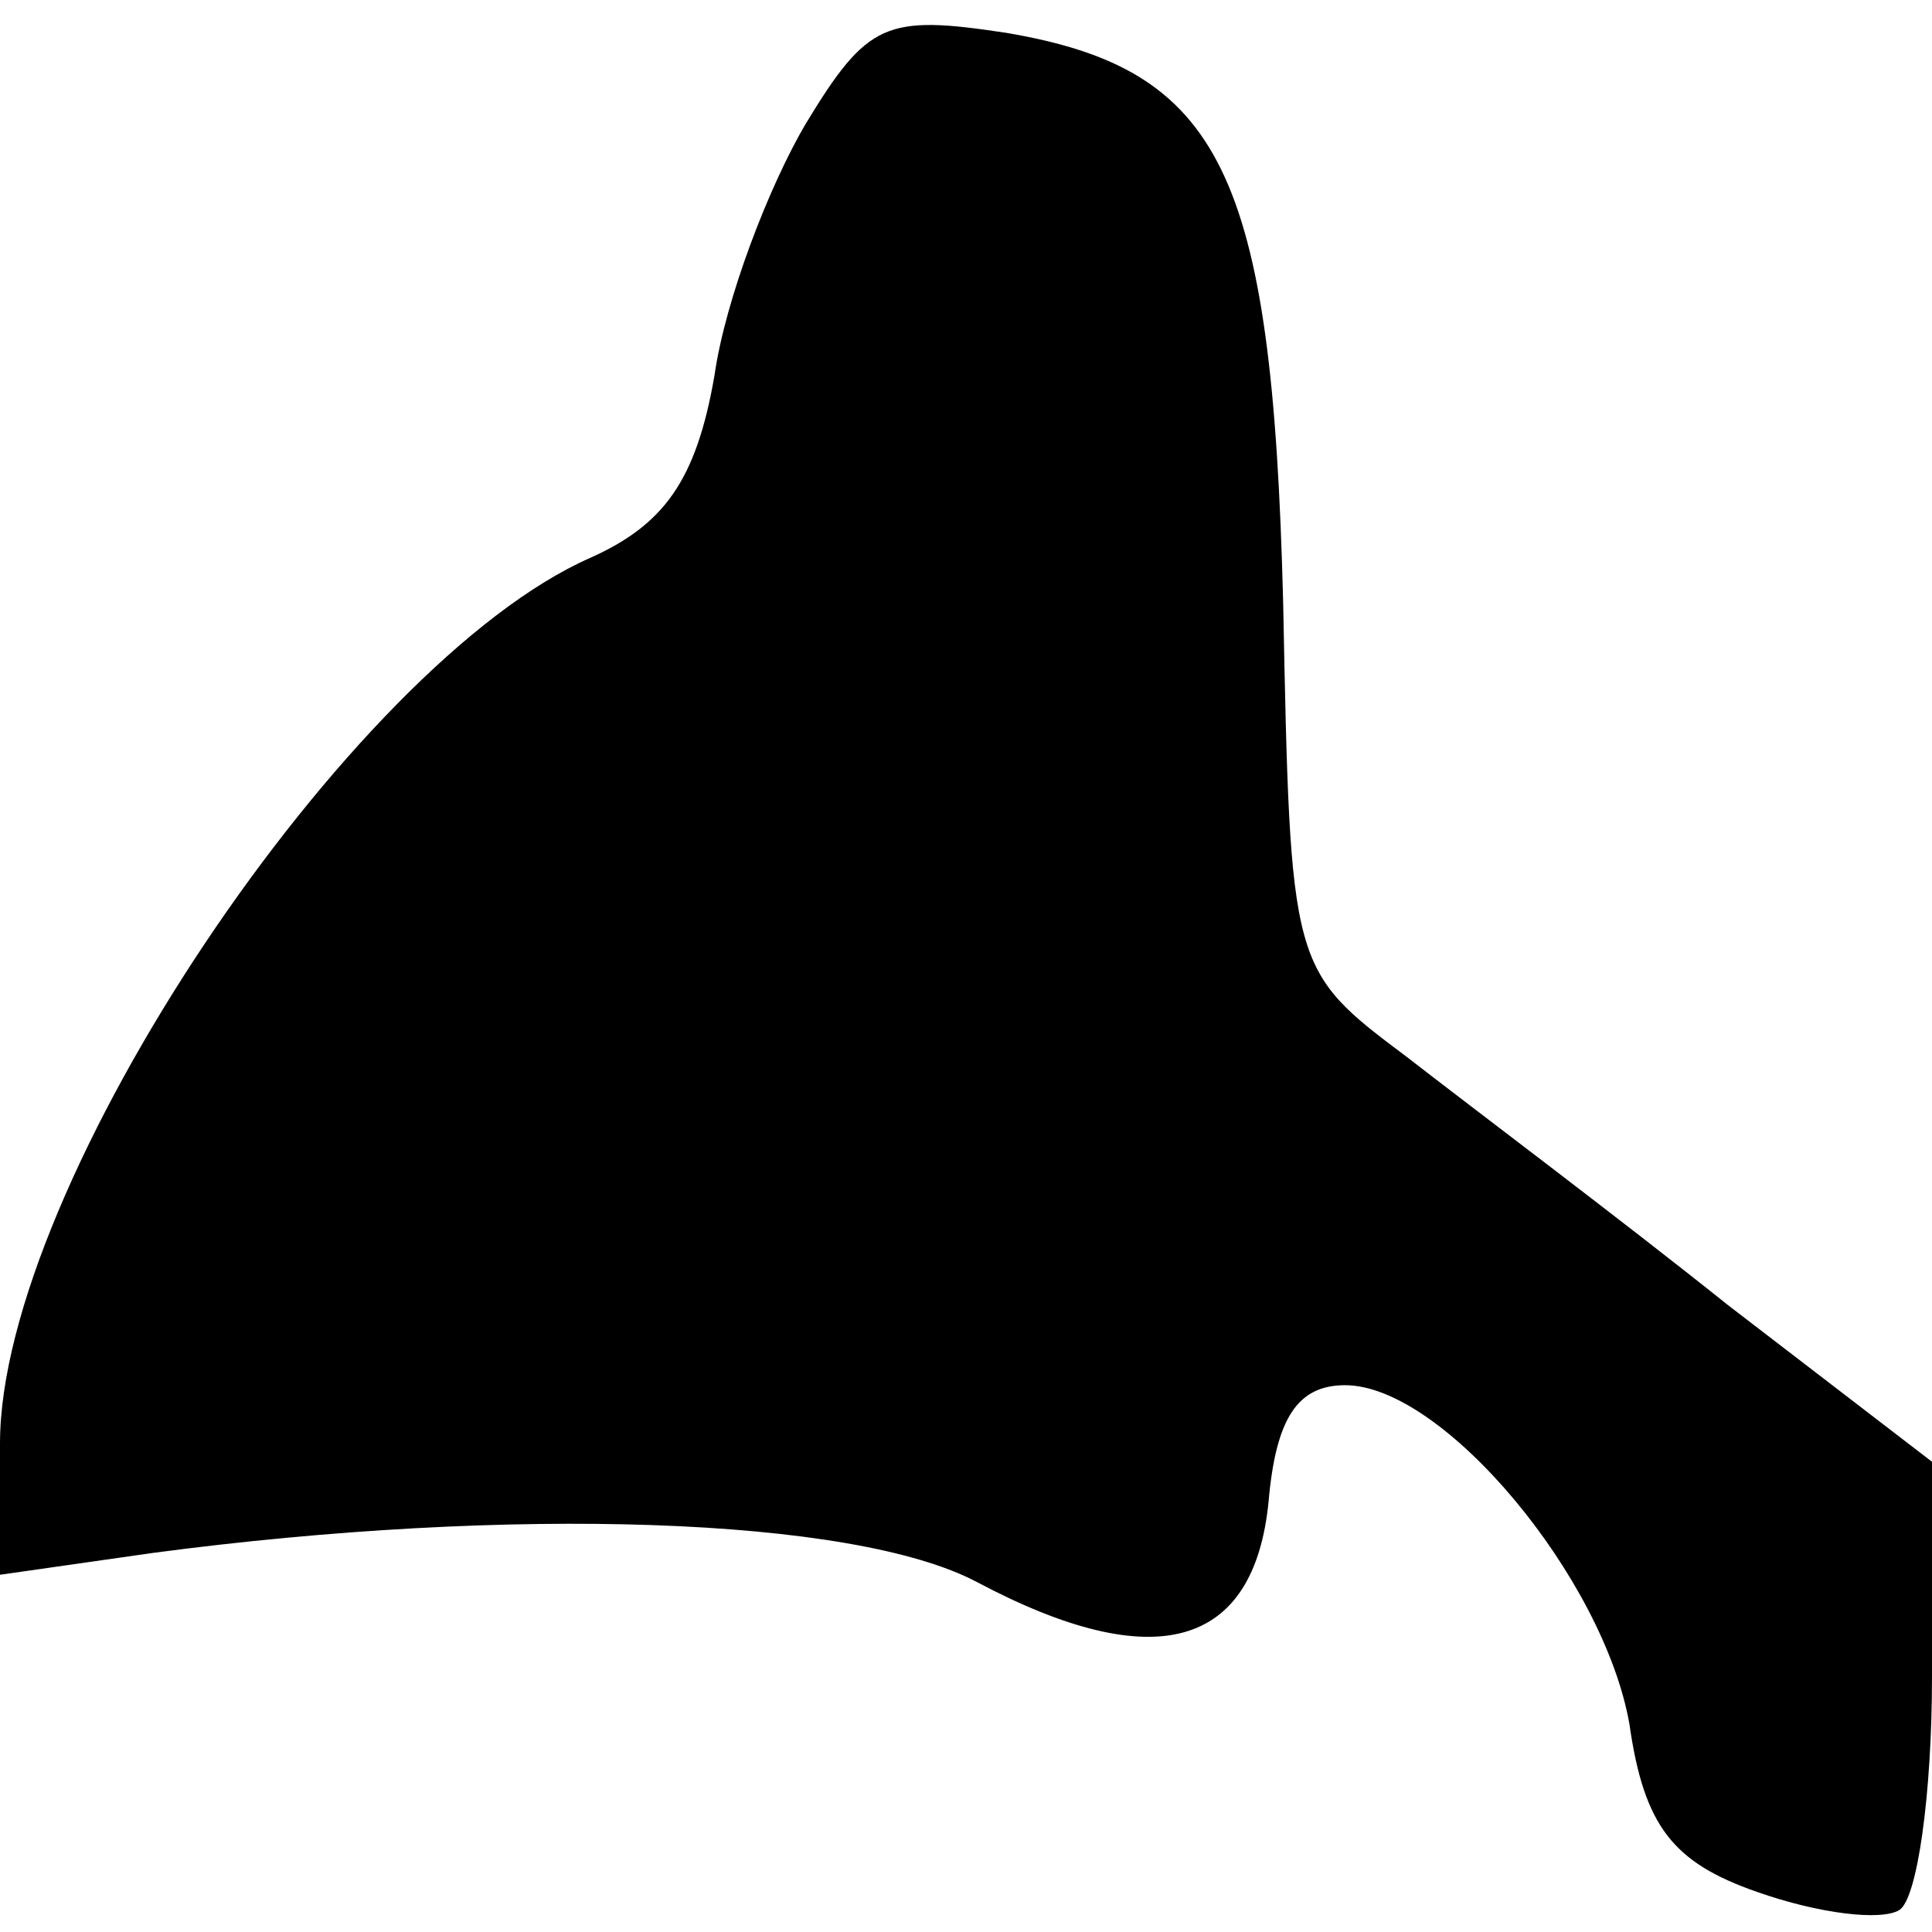 <?xml version="1.0" standalone="no"?>
<!DOCTYPE svg PUBLIC "-//W3C//DTD SVG 20010904//EN"
 "http://www.w3.org/TR/2001/REC-SVG-20010904/DTD/svg10.dtd">
<svg version="1.0" xmlns="http://www.w3.org/2000/svg"
 width="53pt" height="53pt" viewBox="0 0 53 53"
 preserveAspectRatio="xMidYMid meet">
<g transform="translate(0,53) scale(0.1,-0.1)"
fill="#000000" stroke="none">
<path fill="#000000" stroke="none" d="M221 496 c-10 -17 -22 -48 -25 -69 -5
-29 -14 -41 -34 -50 -66 -29 -162 -172 -162 -243 l0 -36 42 6 c98 13 192 10
226 -8 49 -26 76 -18 80 22 2 23 8 32 21 32 27 0 71 -53 78 -93 4 -28 12 -38
35 -46 17 -6 34 -8 39 -5 5 3 9 32 9 64 l0 59 -56 43 c-30 24 -70 54 -88 68
-32 24 -32 24 -34 125 -3 118 -17 146 -76 156 -33 5 -38 3 -55 -25z"/>
</g>
</svg>
